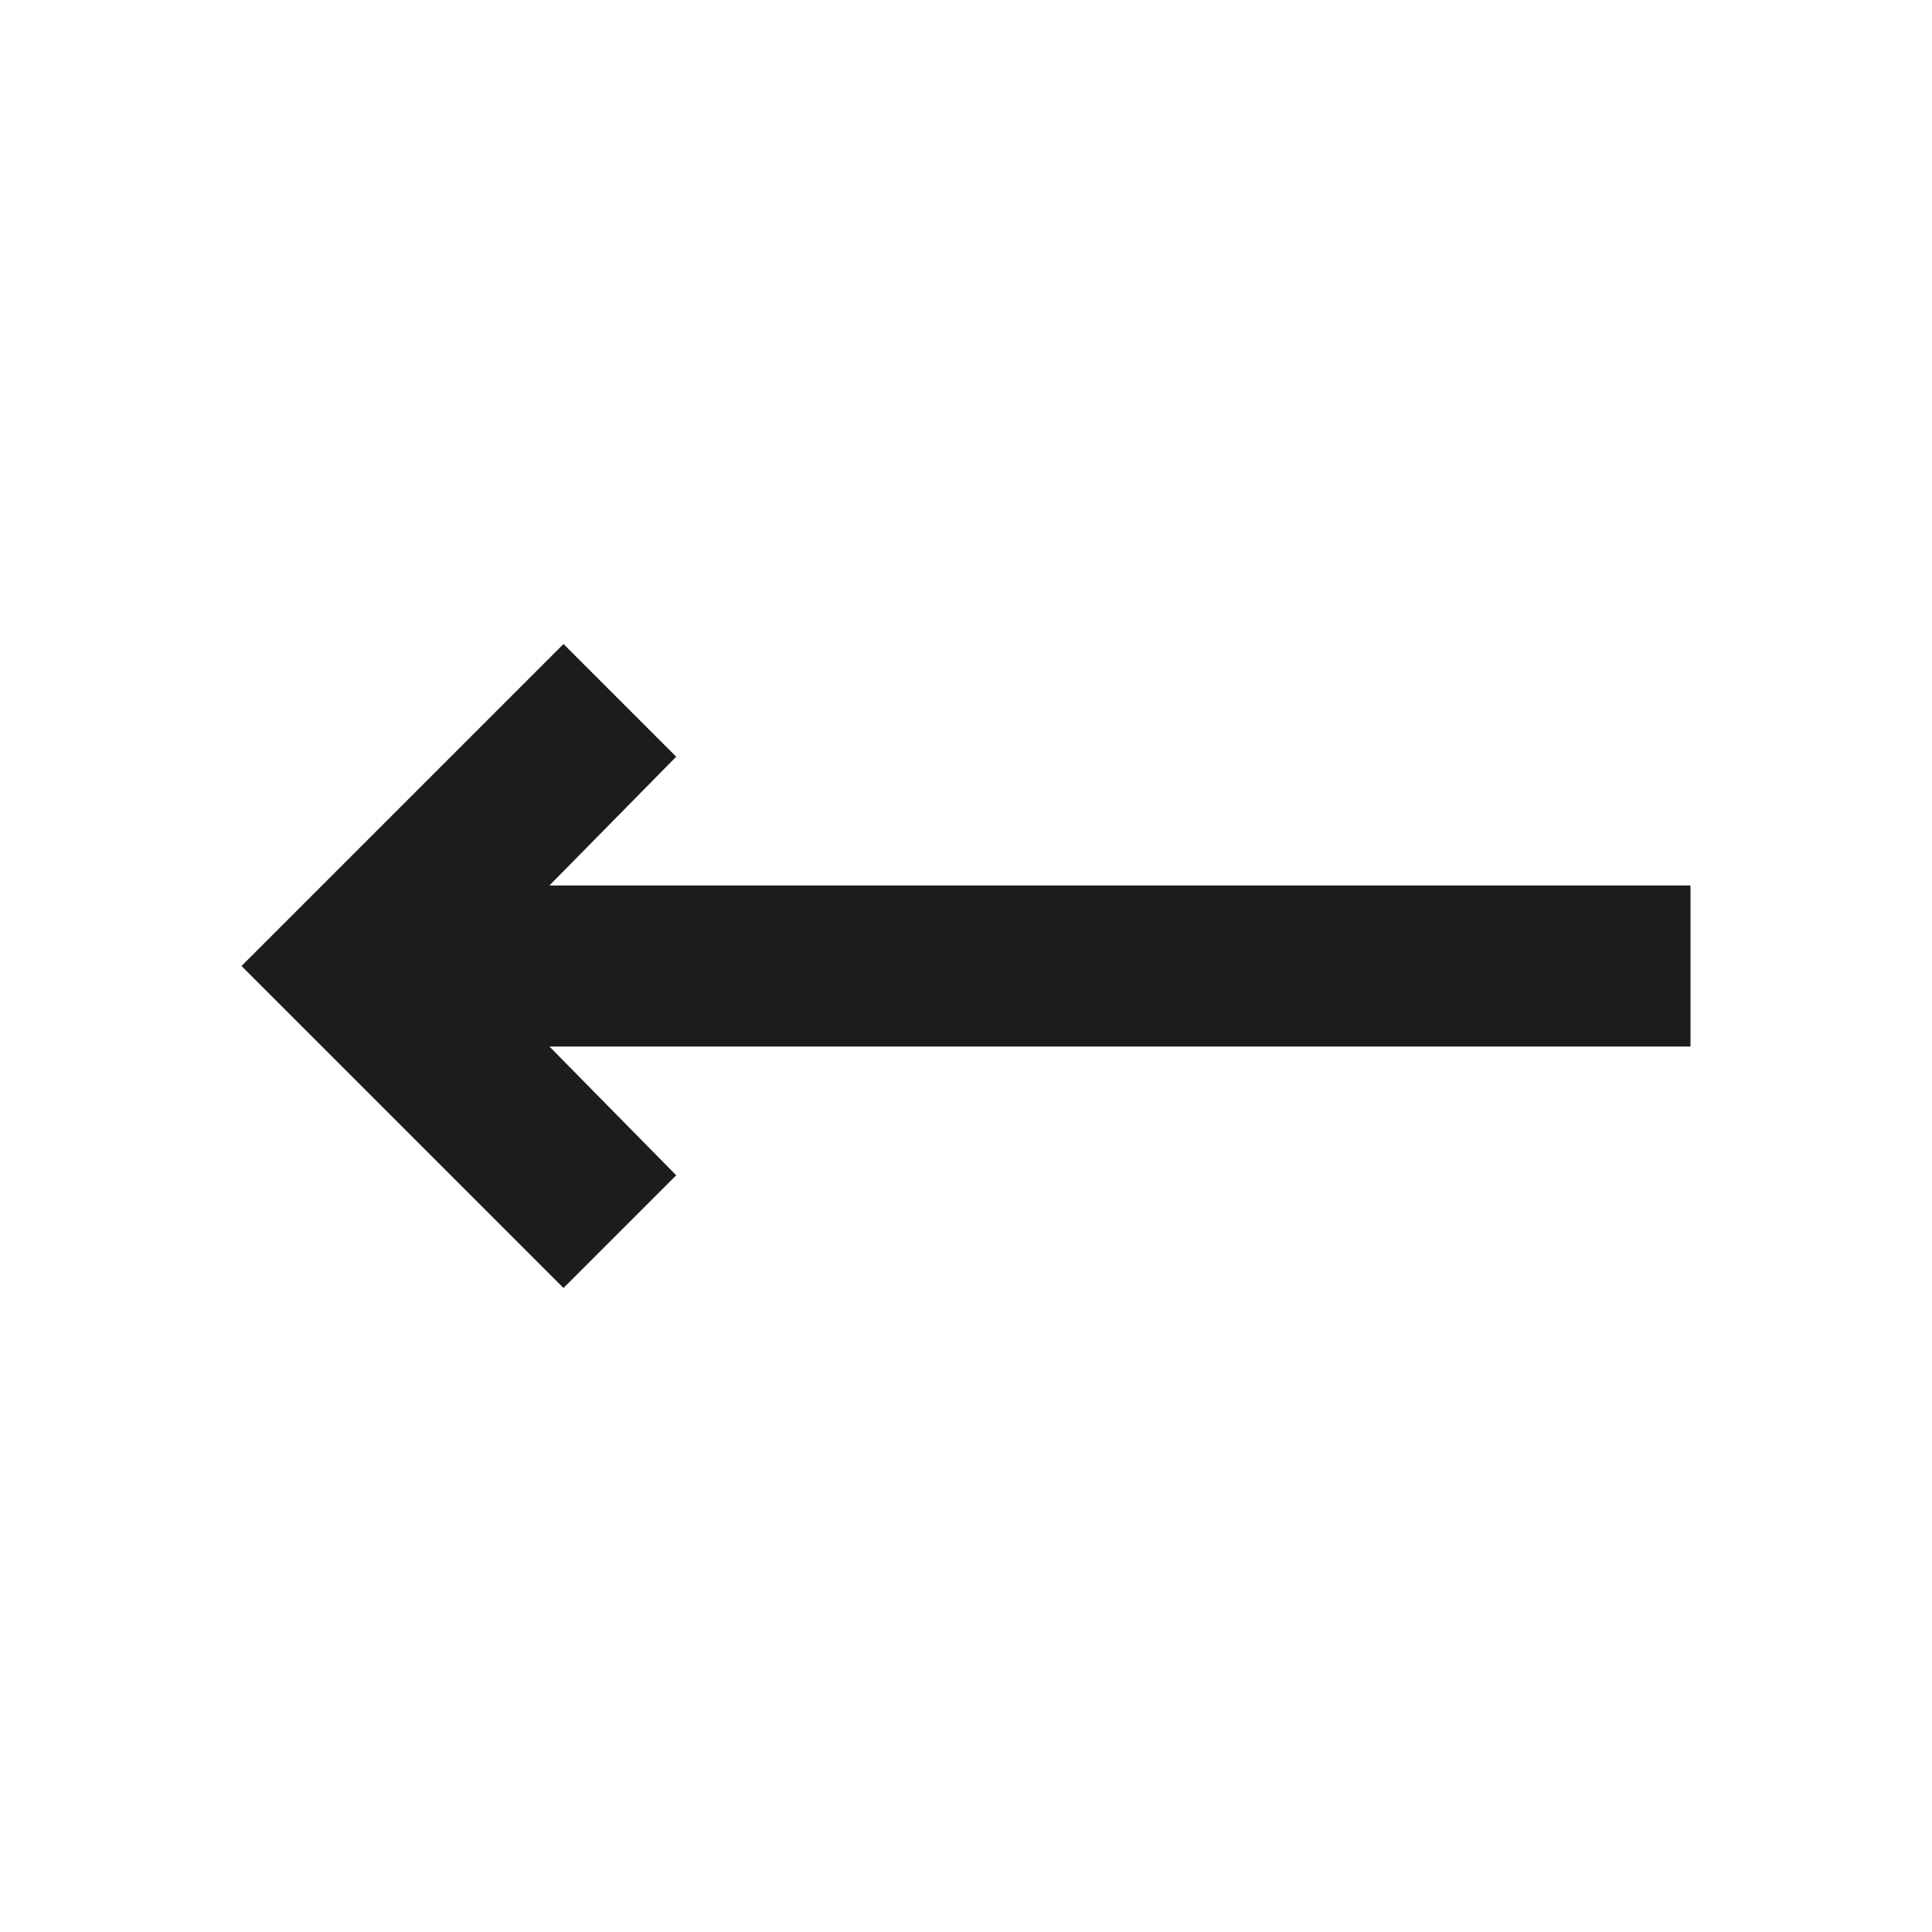 <svg width="24" height="24" viewBox="0 0 24 24" fill="none" xmlns="http://www.w3.org/2000/svg">
<mask id="mask0_87_407" style="mask-type:alpha" maskUnits="userSpaceOnUse" x="0" y="0" width="24" height="24">
<rect y="24" width="24" height="24" transform="rotate(-90 0 24)" fill="#D9D9D9"/>
</mask>
<g mask="url(#mask0_87_407)">
<path d="M21 13L6.825 13L8.4 14.6L7 16L3 12L7 8L8.4 9.4L6.825 11L21 11L21 13Z" fill="#1D1C1B"/>
</g>
</svg>
